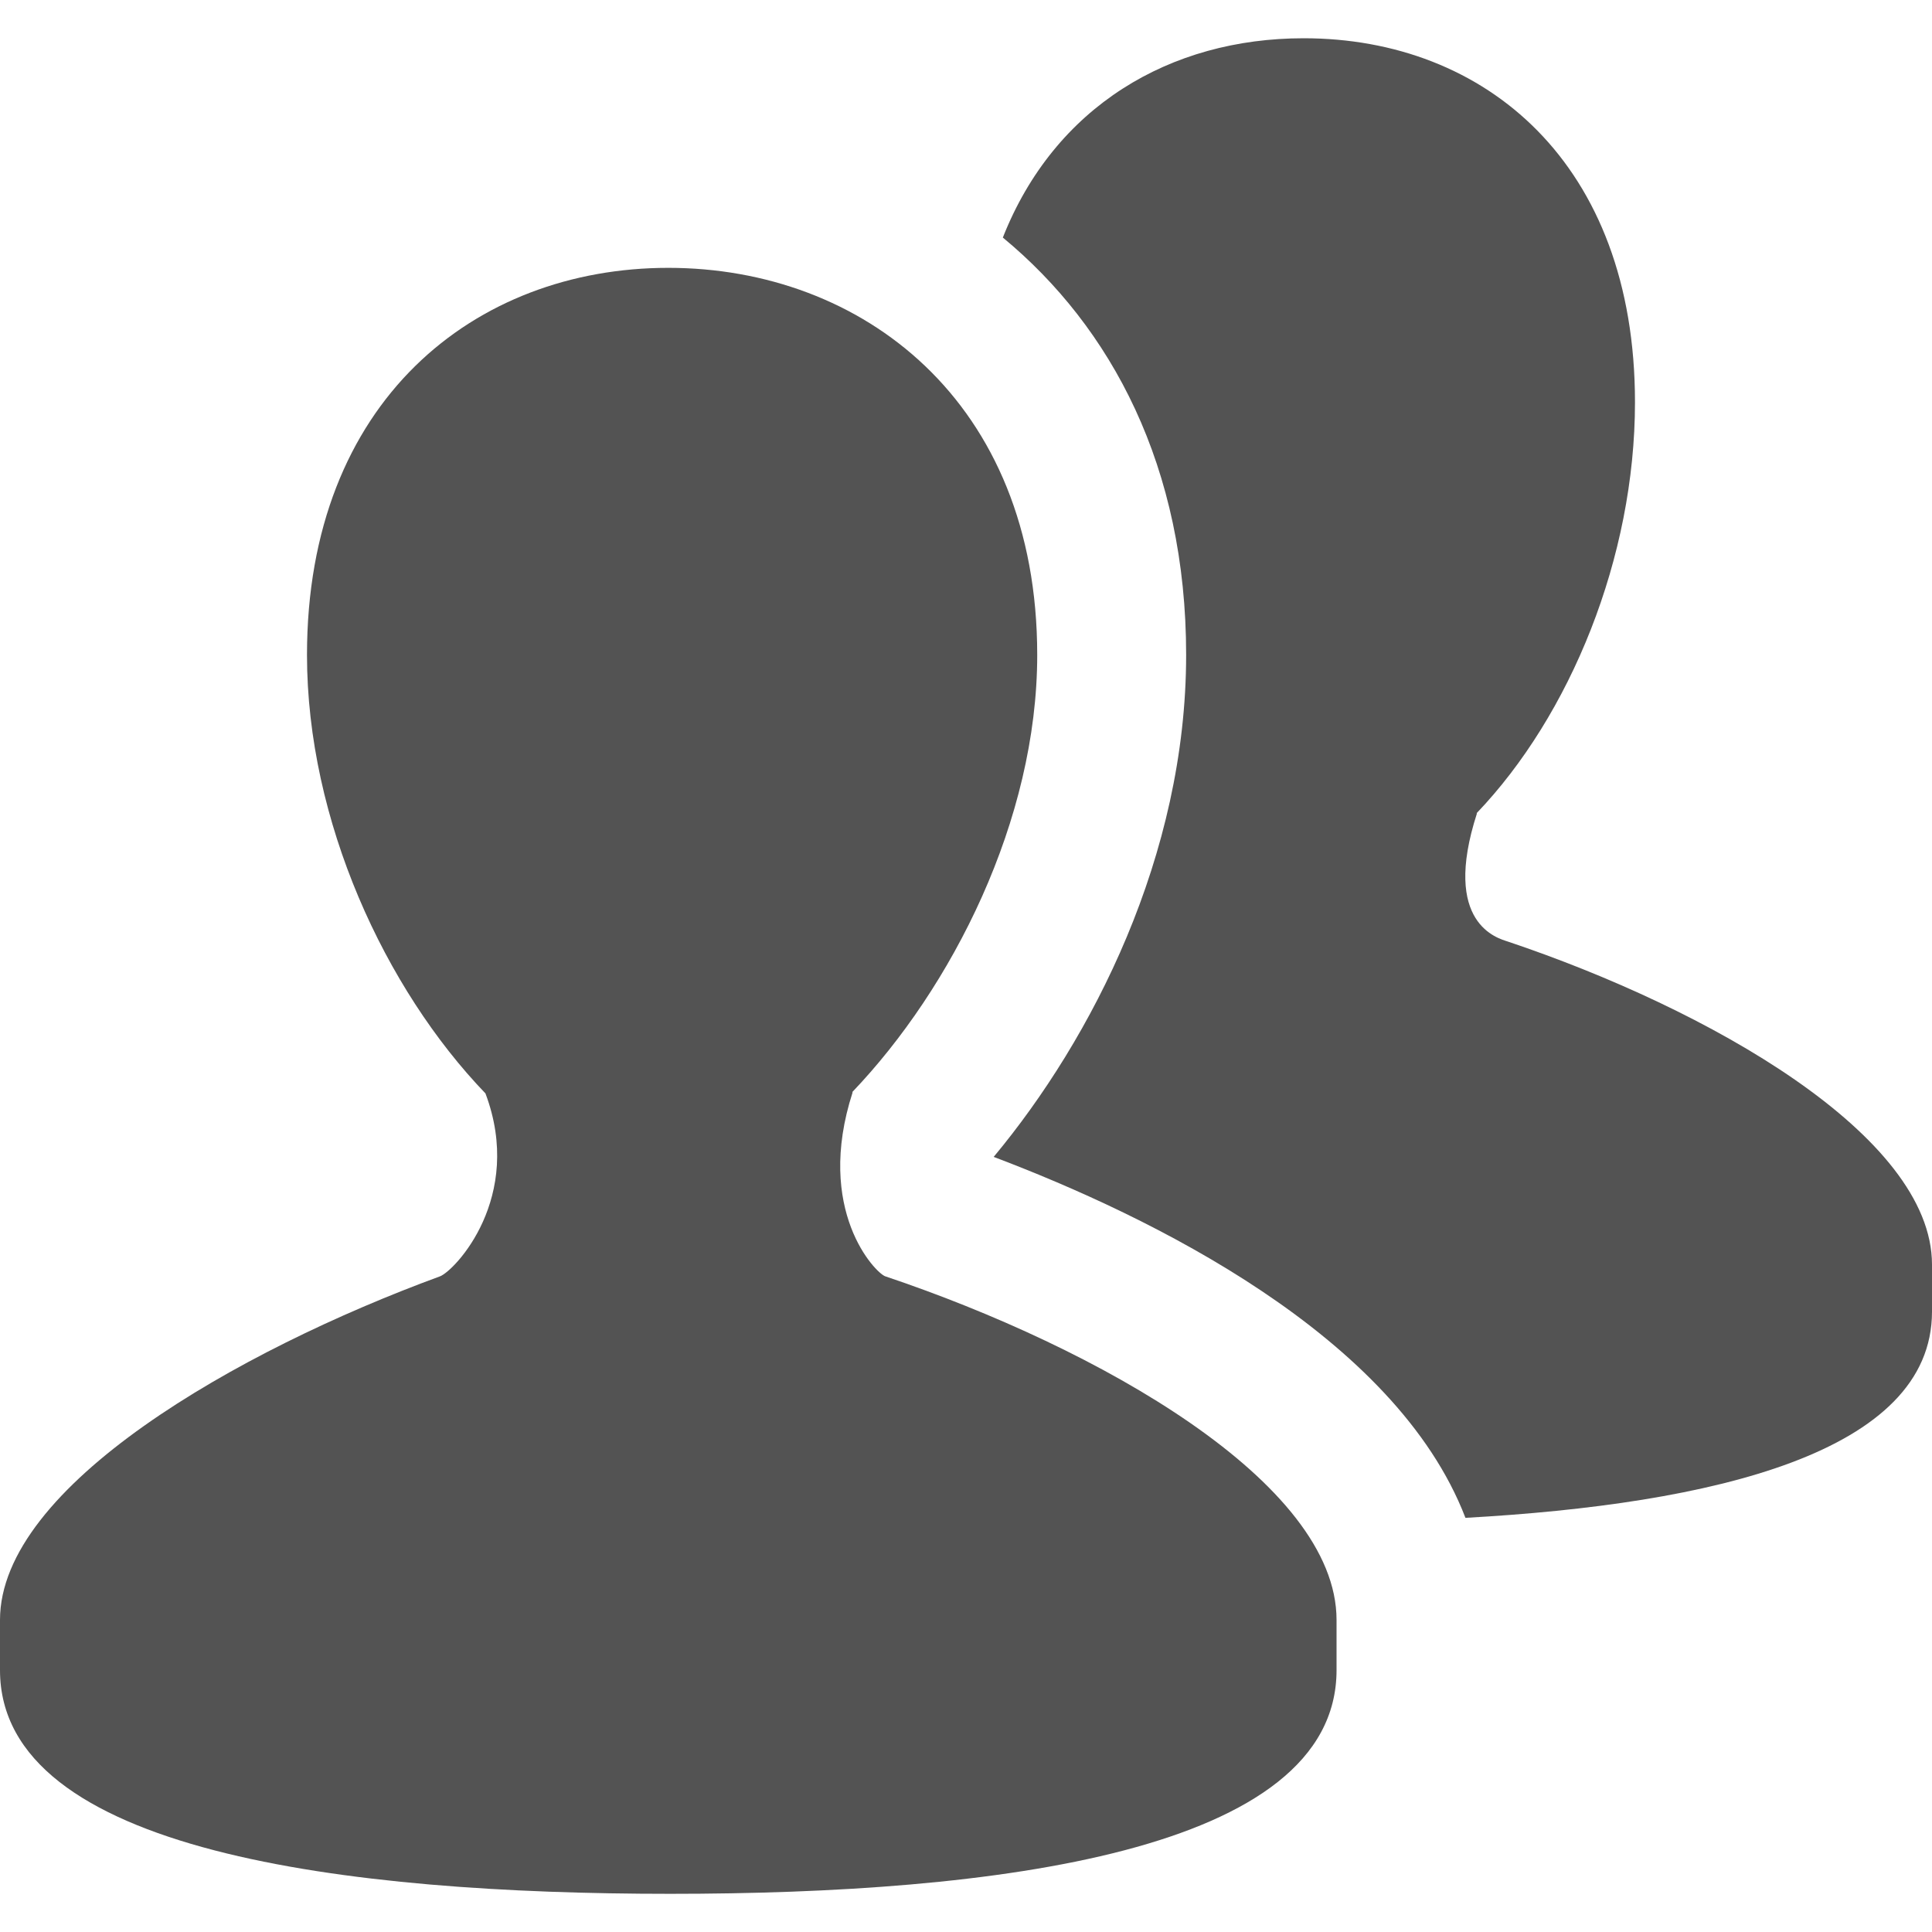 <?xml version="1.0" encoding="iso-8859-1"?>
<!-- Generator: Adobe Illustrator 18.1.1, SVG Export Plug-In . SVG Version: 6.00 Build 0)  -->
<svg xmlns="http://www.w3.org/2000/svg" xmlns:xlink="http://www.w3.org/1999/xlink" version="1.1" id="Capa_1" x="0px" y="0px" viewBox="0 0 25.96 25.96" style="enable-background:new 0 0 25.96 25.96;" xml:space="preserve" width="512px" height="512px">
<g>
	<g>
		<path d="M11.896,17.15c-0.131-0.043-0.953-0.887-0.439-2.474H11.45c1.34-1.401,2.487-3.655,2.487-5.876    c0-3.412-2.359-5.201-4.957-5.201c-2.6,0-4.855,1.789-4.855,5.201c0,2.229,1.051,4.492,2.398,5.892    c0.525,1.398-0.414,2.384-0.611,2.458C3.192,18.148,0,19.97,0,21.767c0,0.485,0,0.191,0,0.674c0,2.449,4.677,3.006,9.006,3.006    c4.334,0,8.953-0.557,8.953-3.006c0-0.482,0-0.188,0-0.674C17.959,19.915,14.751,18.109,11.896,17.15z" fill="#535353"/>
	</g>
	<g>
		<path d="M20.259,12.651c-0.122-0.041-0.896-0.23-0.413-1.723H19.84c1.26-1.316,2.129-3.438,2.129-5.523    c0-3.209-2.01-4.891-4.452-4.891c-1.798,0-3.347,0.918-4.042,2.678c1.459,1.205,2.463,3.081,2.463,5.607    c0,2.697-1.264,5.158-2.586,6.746c2.106,0.797,5.397,2.4,6.339,4.85c3.318-0.184,6.269-0.873,6.269-2.771c0-0.453,0-0.177,0-0.633    C25.959,15.251,22.943,13.552,20.259,12.651z" fill="#535353"/>
	</g>
</g>
<g>
</g>
<g>
</g>
<g>
</g>
<g>
</g>
<g>
</g>
<g>
</g>
<g>
</g>
<g>
</g>
<g>
</g>
<g>
</g>
<g>
</g>
<g>
</g>
<g>
</g>
<g>
</g>
<g>
</g>
</svg>
